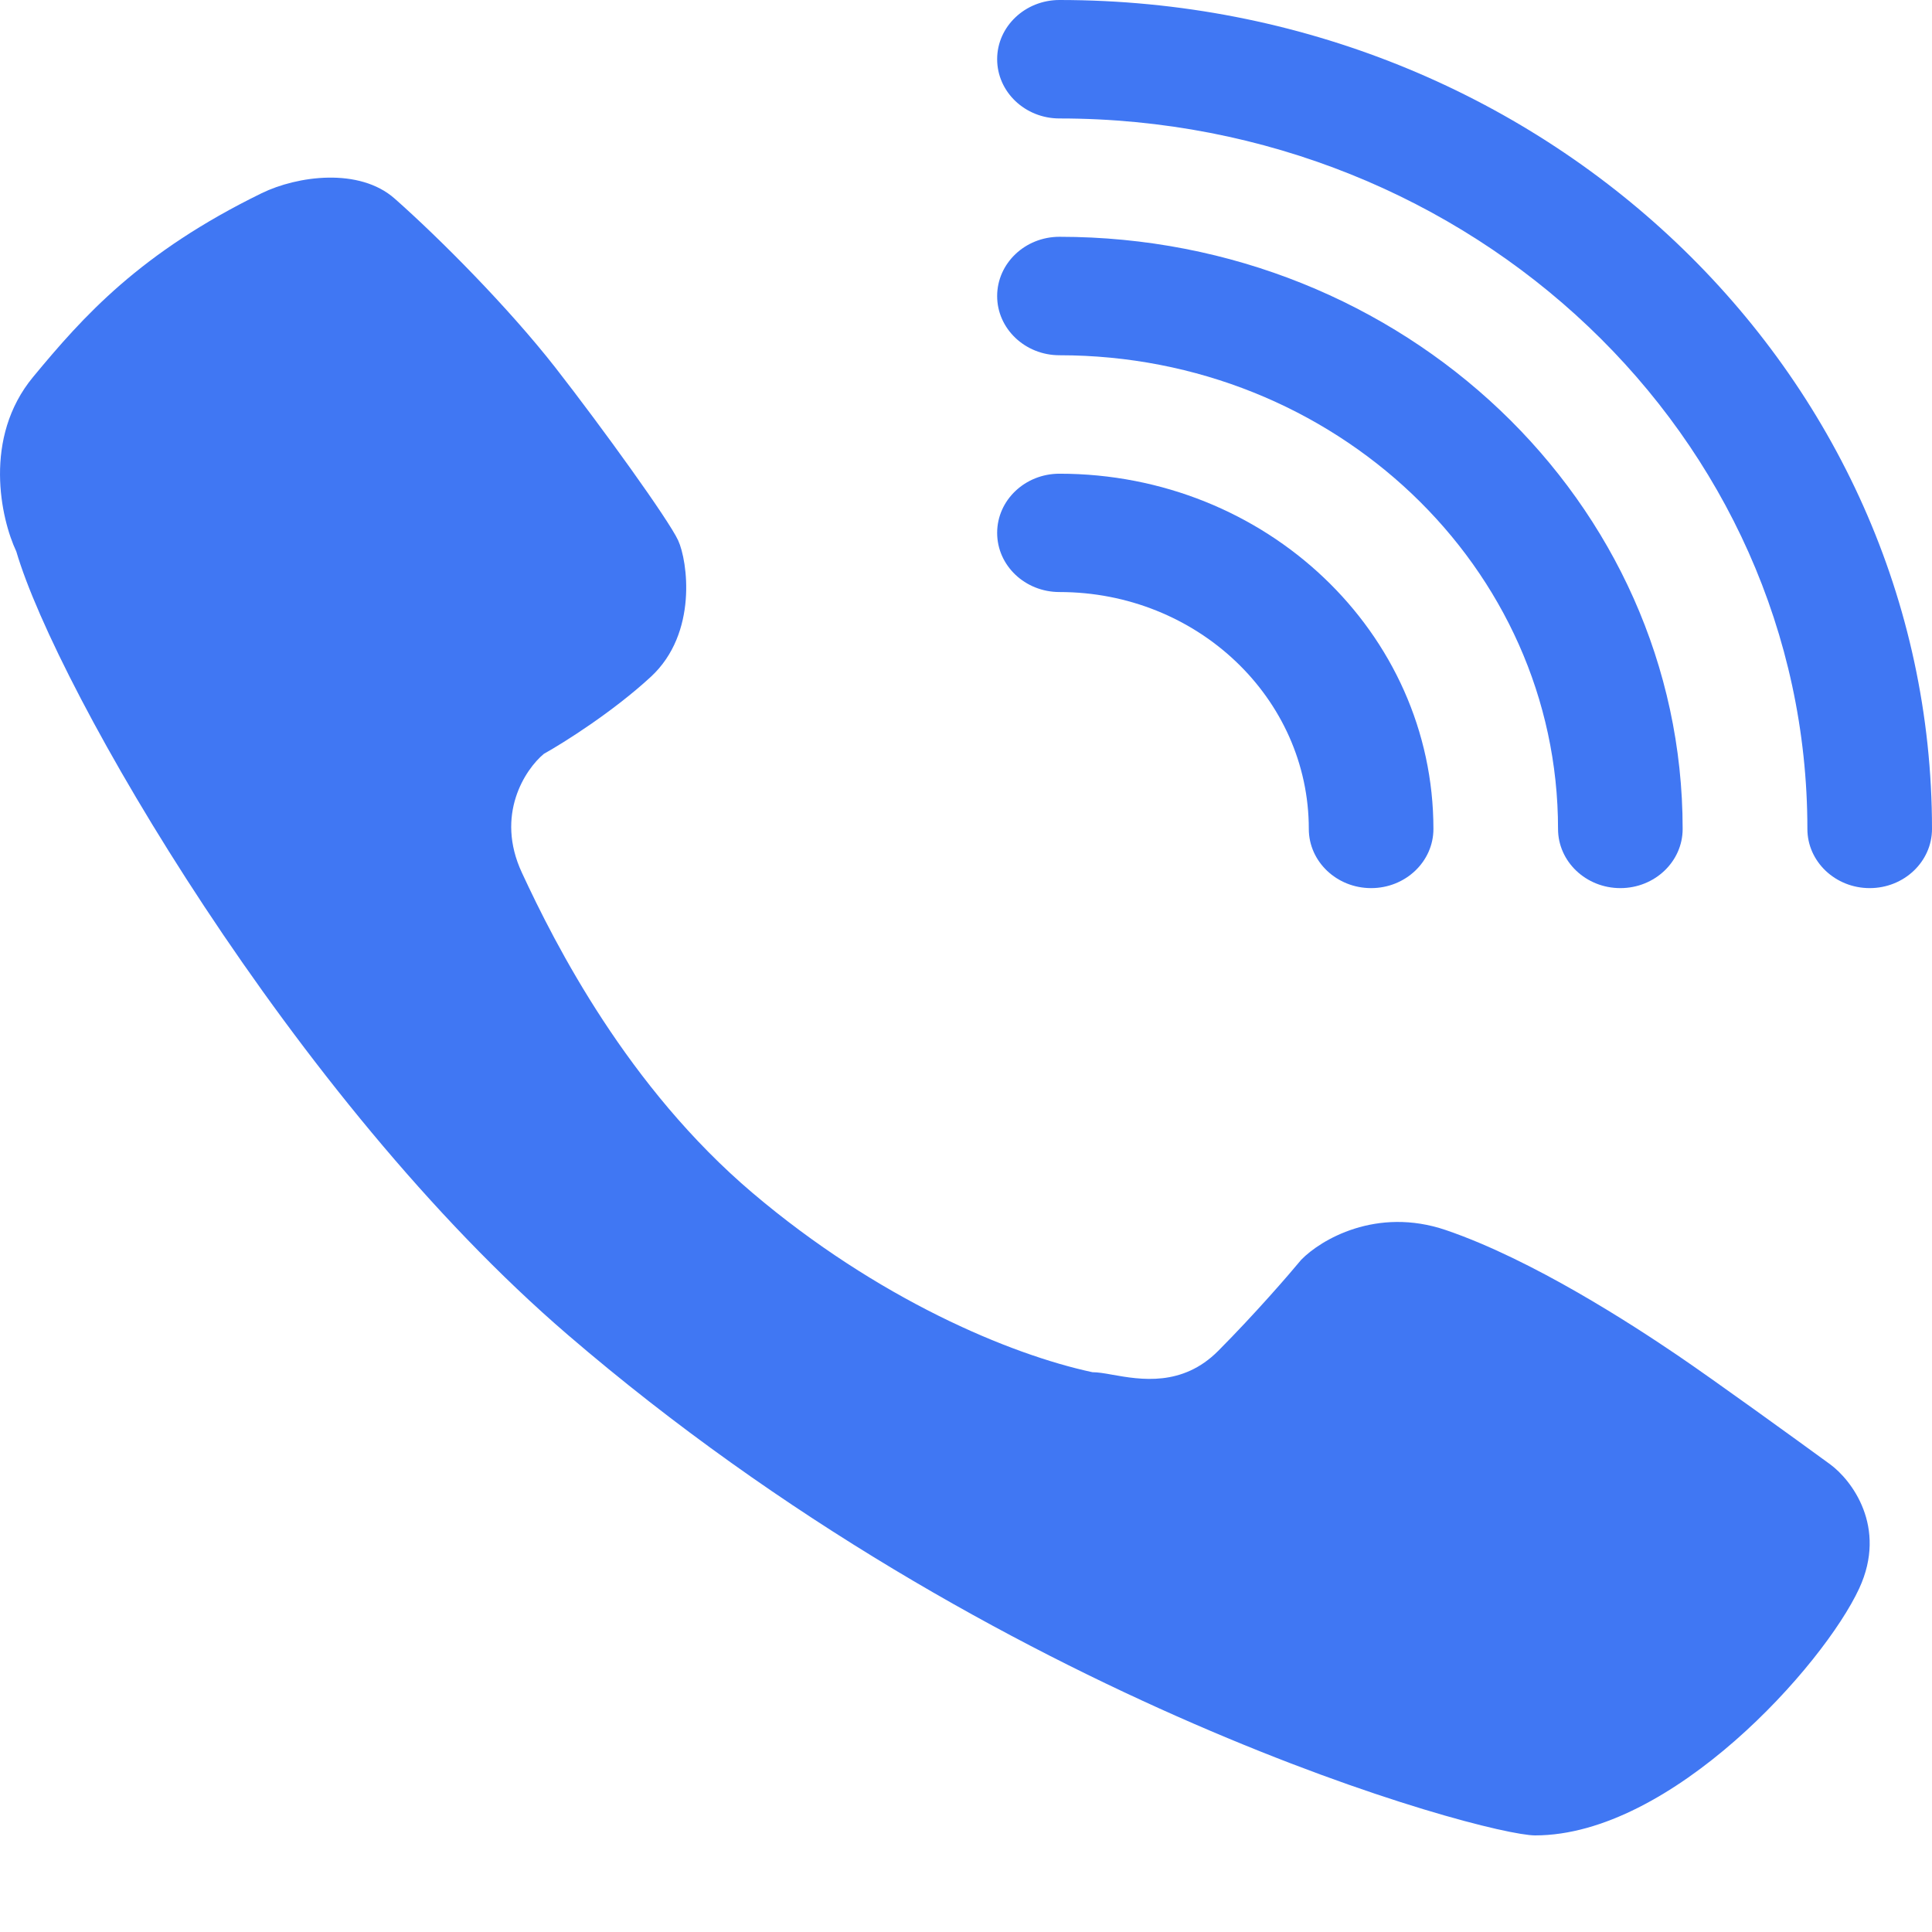 <svg width="16" height="16" viewBox="0 0 16 16" fill="none" xmlns="http://www.w3.org/2000/svg">
<path d="M8.774 0C8.489 0 8.258 0.22 8.258 0.49C8.258 0.761 8.489 0.981 8.774 0.981C12.195 0.981 14.968 3.615 14.968 6.865C14.968 7.135 15.199 7.355 15.484 7.355C15.769 7.355 16 7.135 16 6.865C16 3.073 12.765 0 8.774 0Z" fill="#4077F3"/>
<path d="M2.167 1.6C2.46 1.457 2.975 1.384 3.27 1.646C3.64 1.973 4.209 2.545 4.6 3.045C4.99 3.545 5.538 4.306 5.616 4.475C5.694 4.644 5.781 5.244 5.39 5.605C5.077 5.894 4.669 6.151 4.504 6.243C4.35 6.371 4.099 6.748 4.322 7.227C4.6 7.827 5.199 9.003 6.233 9.88C7.266 10.756 8.361 11.217 9.047 11.364C9.091 11.364 9.147 11.373 9.212 11.385C9.444 11.426 9.791 11.487 10.089 11.187C10.395 10.879 10.674 10.556 10.776 10.433C10.935 10.269 11.398 9.991 11.974 10.187C12.695 10.433 13.521 10.972 13.894 11.225C14.193 11.428 14.858 11.909 15.154 12.125C15.333 12.255 15.633 12.645 15.397 13.155C15.101 13.793 13.842 15.2 12.713 15.2C12.296 15.2 8.265 14.116 4.704 11.056C2.429 9.102 0.471 5.71 0.135 4.567C0.007 4.296 -0.143 3.626 0.274 3.122C0.691 2.618 1.16 2.092 2.167 1.6Z" fill="#4077F3"/>
<path d="M8.774 3.923C8.489 3.923 8.258 4.142 8.258 4.413C8.258 4.684 8.489 4.903 8.774 4.903C9.914 4.903 10.839 5.781 10.839 6.865C10.839 7.135 11.07 7.355 11.355 7.355C11.64 7.355 11.871 7.135 11.871 6.865C11.871 5.24 10.485 3.923 8.774 3.923Z" fill="#4077F3"/>
<path d="M8.258 2.452C8.258 2.181 8.489 1.961 8.774 1.961C11.625 1.961 13.935 4.157 13.935 6.865C13.935 7.135 13.704 7.355 13.419 7.355C13.134 7.355 12.903 7.135 12.903 6.865C12.903 4.698 11.055 2.942 8.774 2.942C8.489 2.942 8.258 2.722 8.258 2.452Z" fill="#4077F3"/>
</svg>
